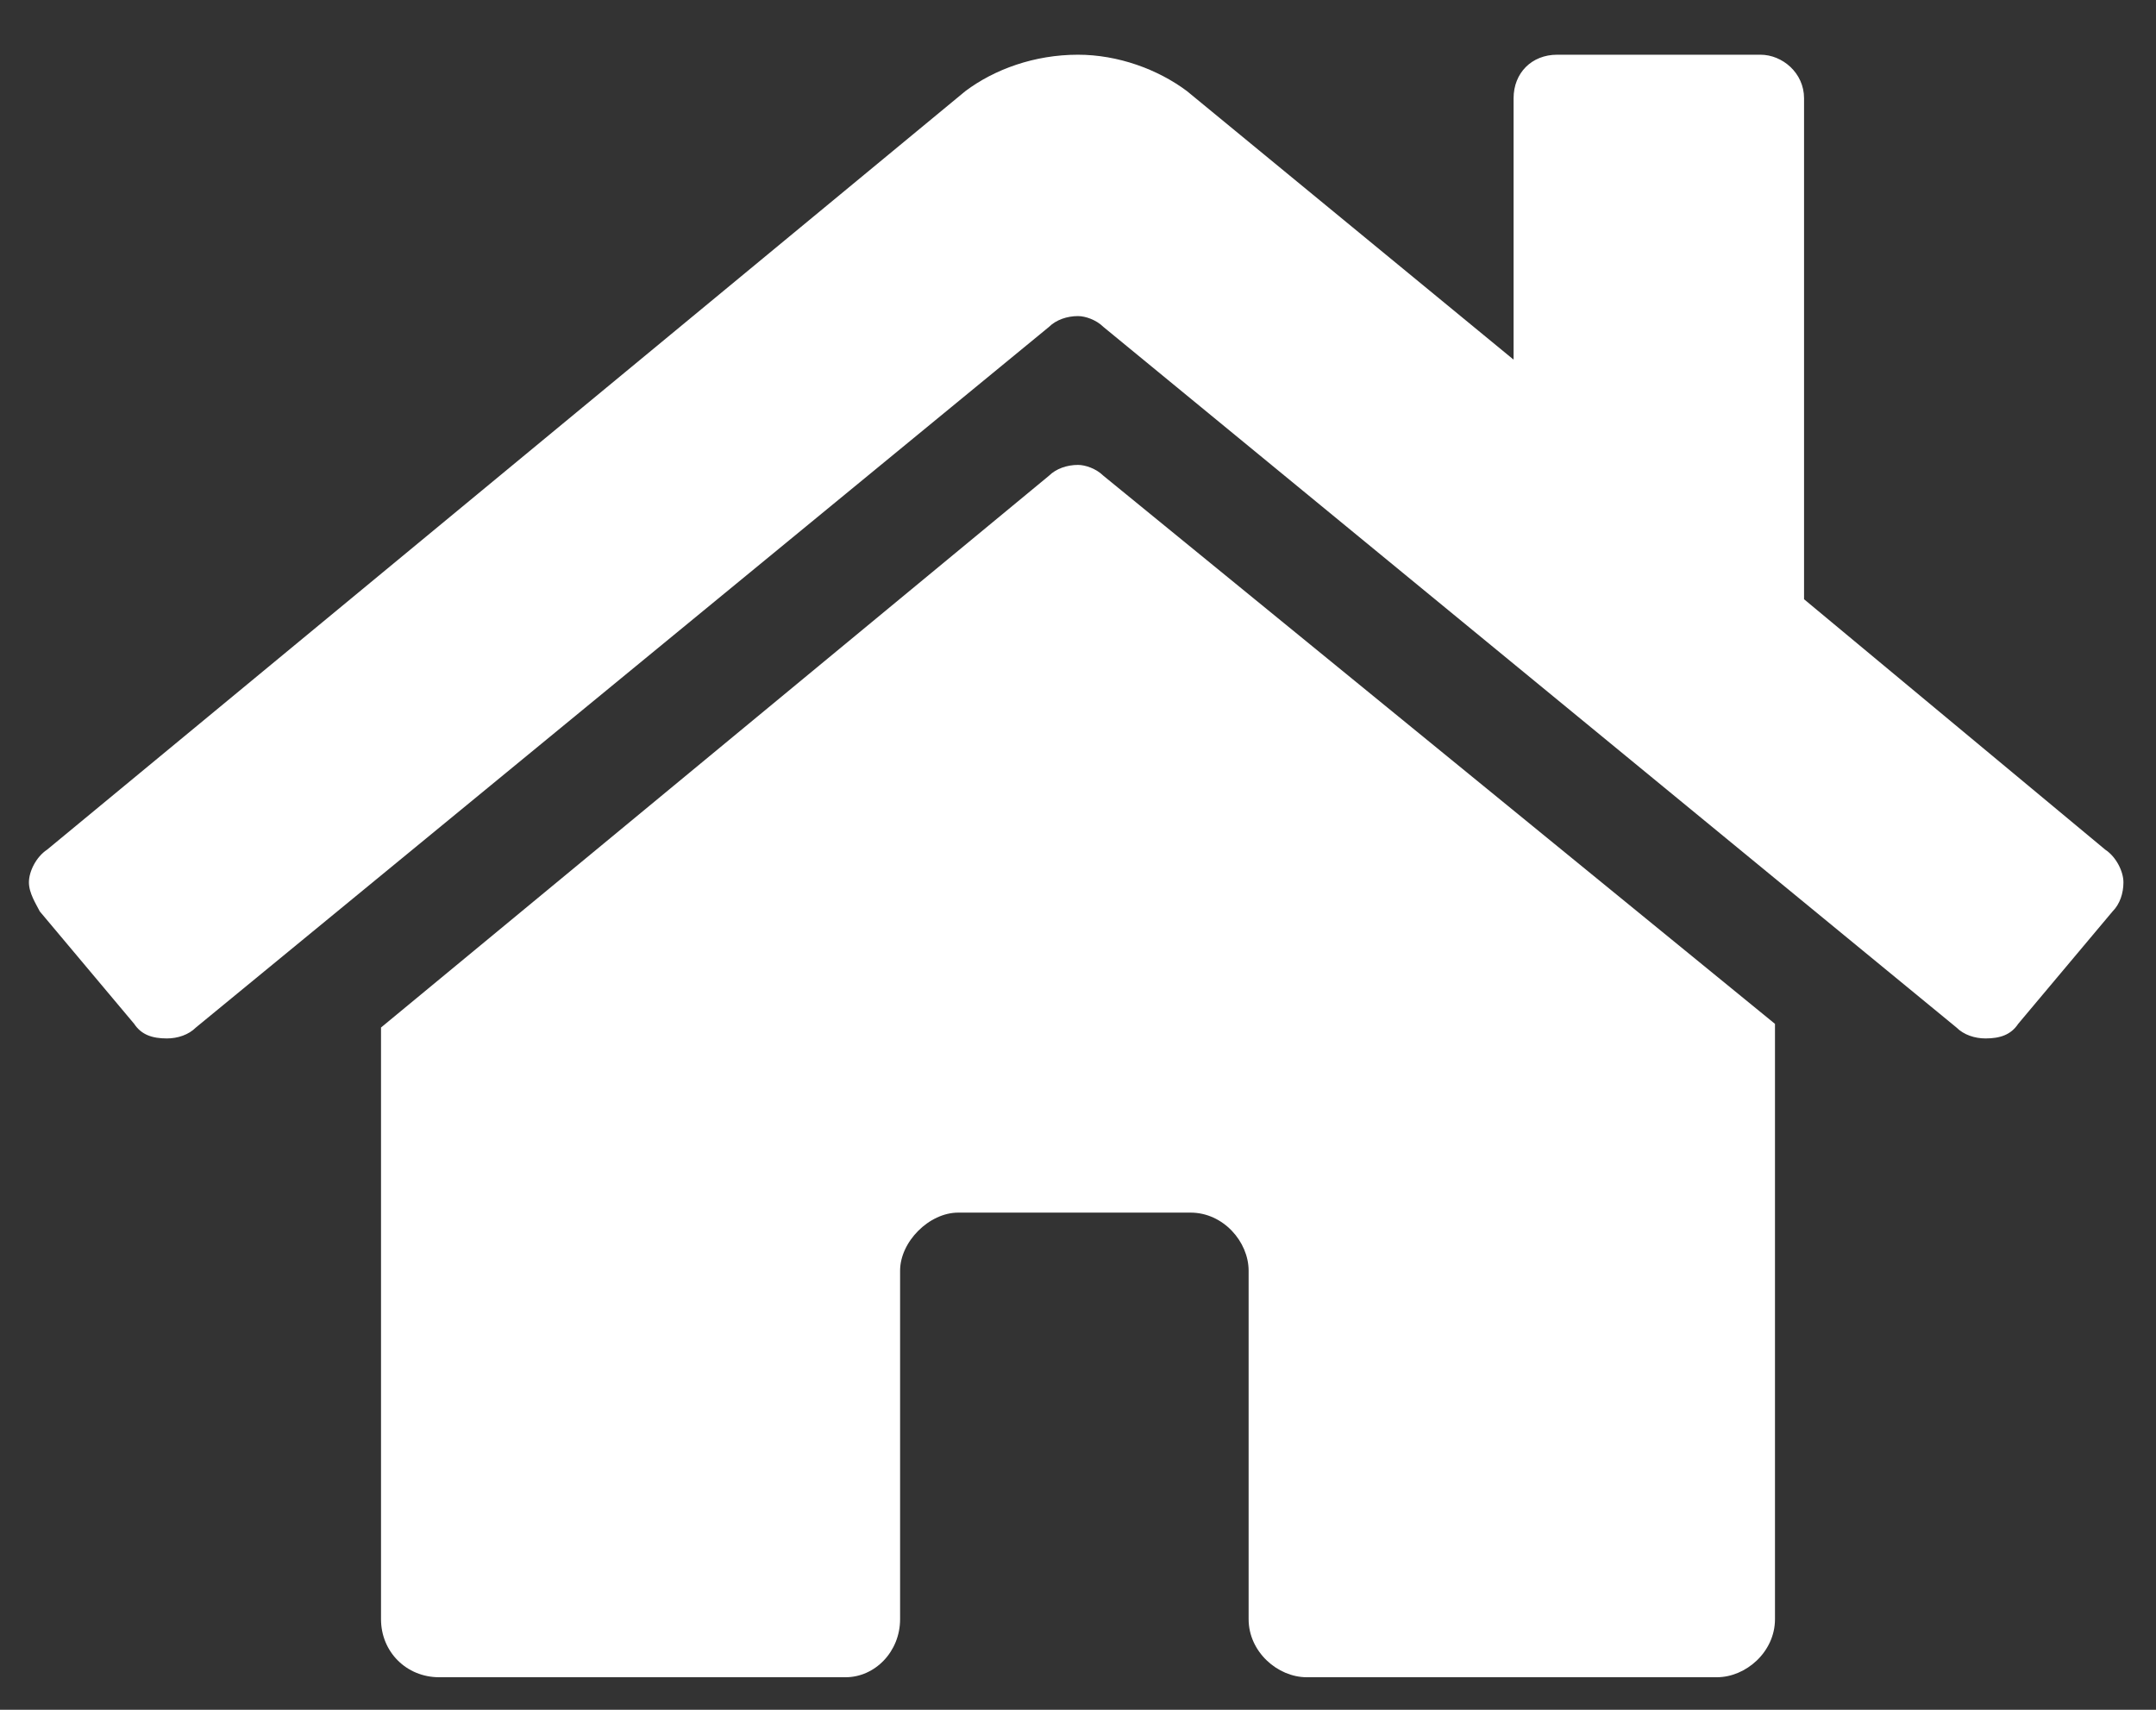 <svg width="29" height="23" viewBox="0 0 29 23" fill="none" xmlns="http://www.w3.org/2000/svg">
<rect x="0" y="0" width="29" height="23" fill="#333333" stroke="none"/>
<path d="M14.109 6.4L5.125 13.822V21.781C5.125 22.221 5.467 22.562 5.906 22.562H11.375C11.766 22.562 12.107 22.221 12.107 21.781V17.094C12.107 16.703 12.498 16.312 12.889 16.312H16.014C16.453 16.312 16.795 16.703 16.795 17.094V21.781C16.795 22.221 17.186 22.562 17.576 22.562H23.094C23.484 22.562 23.875 22.221 23.875 21.781V13.773L14.842 6.4C14.744 6.303 14.598 6.254 14.5 6.254C14.354 6.254 14.207 6.303 14.109 6.4ZM28.318 11.43L24.266 8.061V1.322C24.266 0.98 23.973 0.736 23.68 0.736H20.945C20.604 0.736 20.359 0.98 20.359 1.322V4.838L15.965 1.225C15.574 0.932 15.037 0.736 14.5 0.736C13.914 0.736 13.377 0.932 12.986 1.225L0.633 11.43C0.486 11.527 0.389 11.723 0.389 11.869C0.389 12.016 0.486 12.162 0.535 12.26L1.805 13.773C1.902 13.92 2.049 13.969 2.244 13.969C2.391 13.969 2.537 13.92 2.635 13.822L14.109 4.398C14.207 4.301 14.354 4.252 14.5 4.252C14.598 4.252 14.744 4.301 14.842 4.398L26.316 13.822C26.414 13.92 26.561 13.969 26.707 13.969C26.902 13.969 27.049 13.92 27.146 13.773L28.416 12.26C28.514 12.162 28.562 12.016 28.562 11.869C28.562 11.723 28.465 11.527 28.318 11.43Z" fill="white"/>
</svg>
